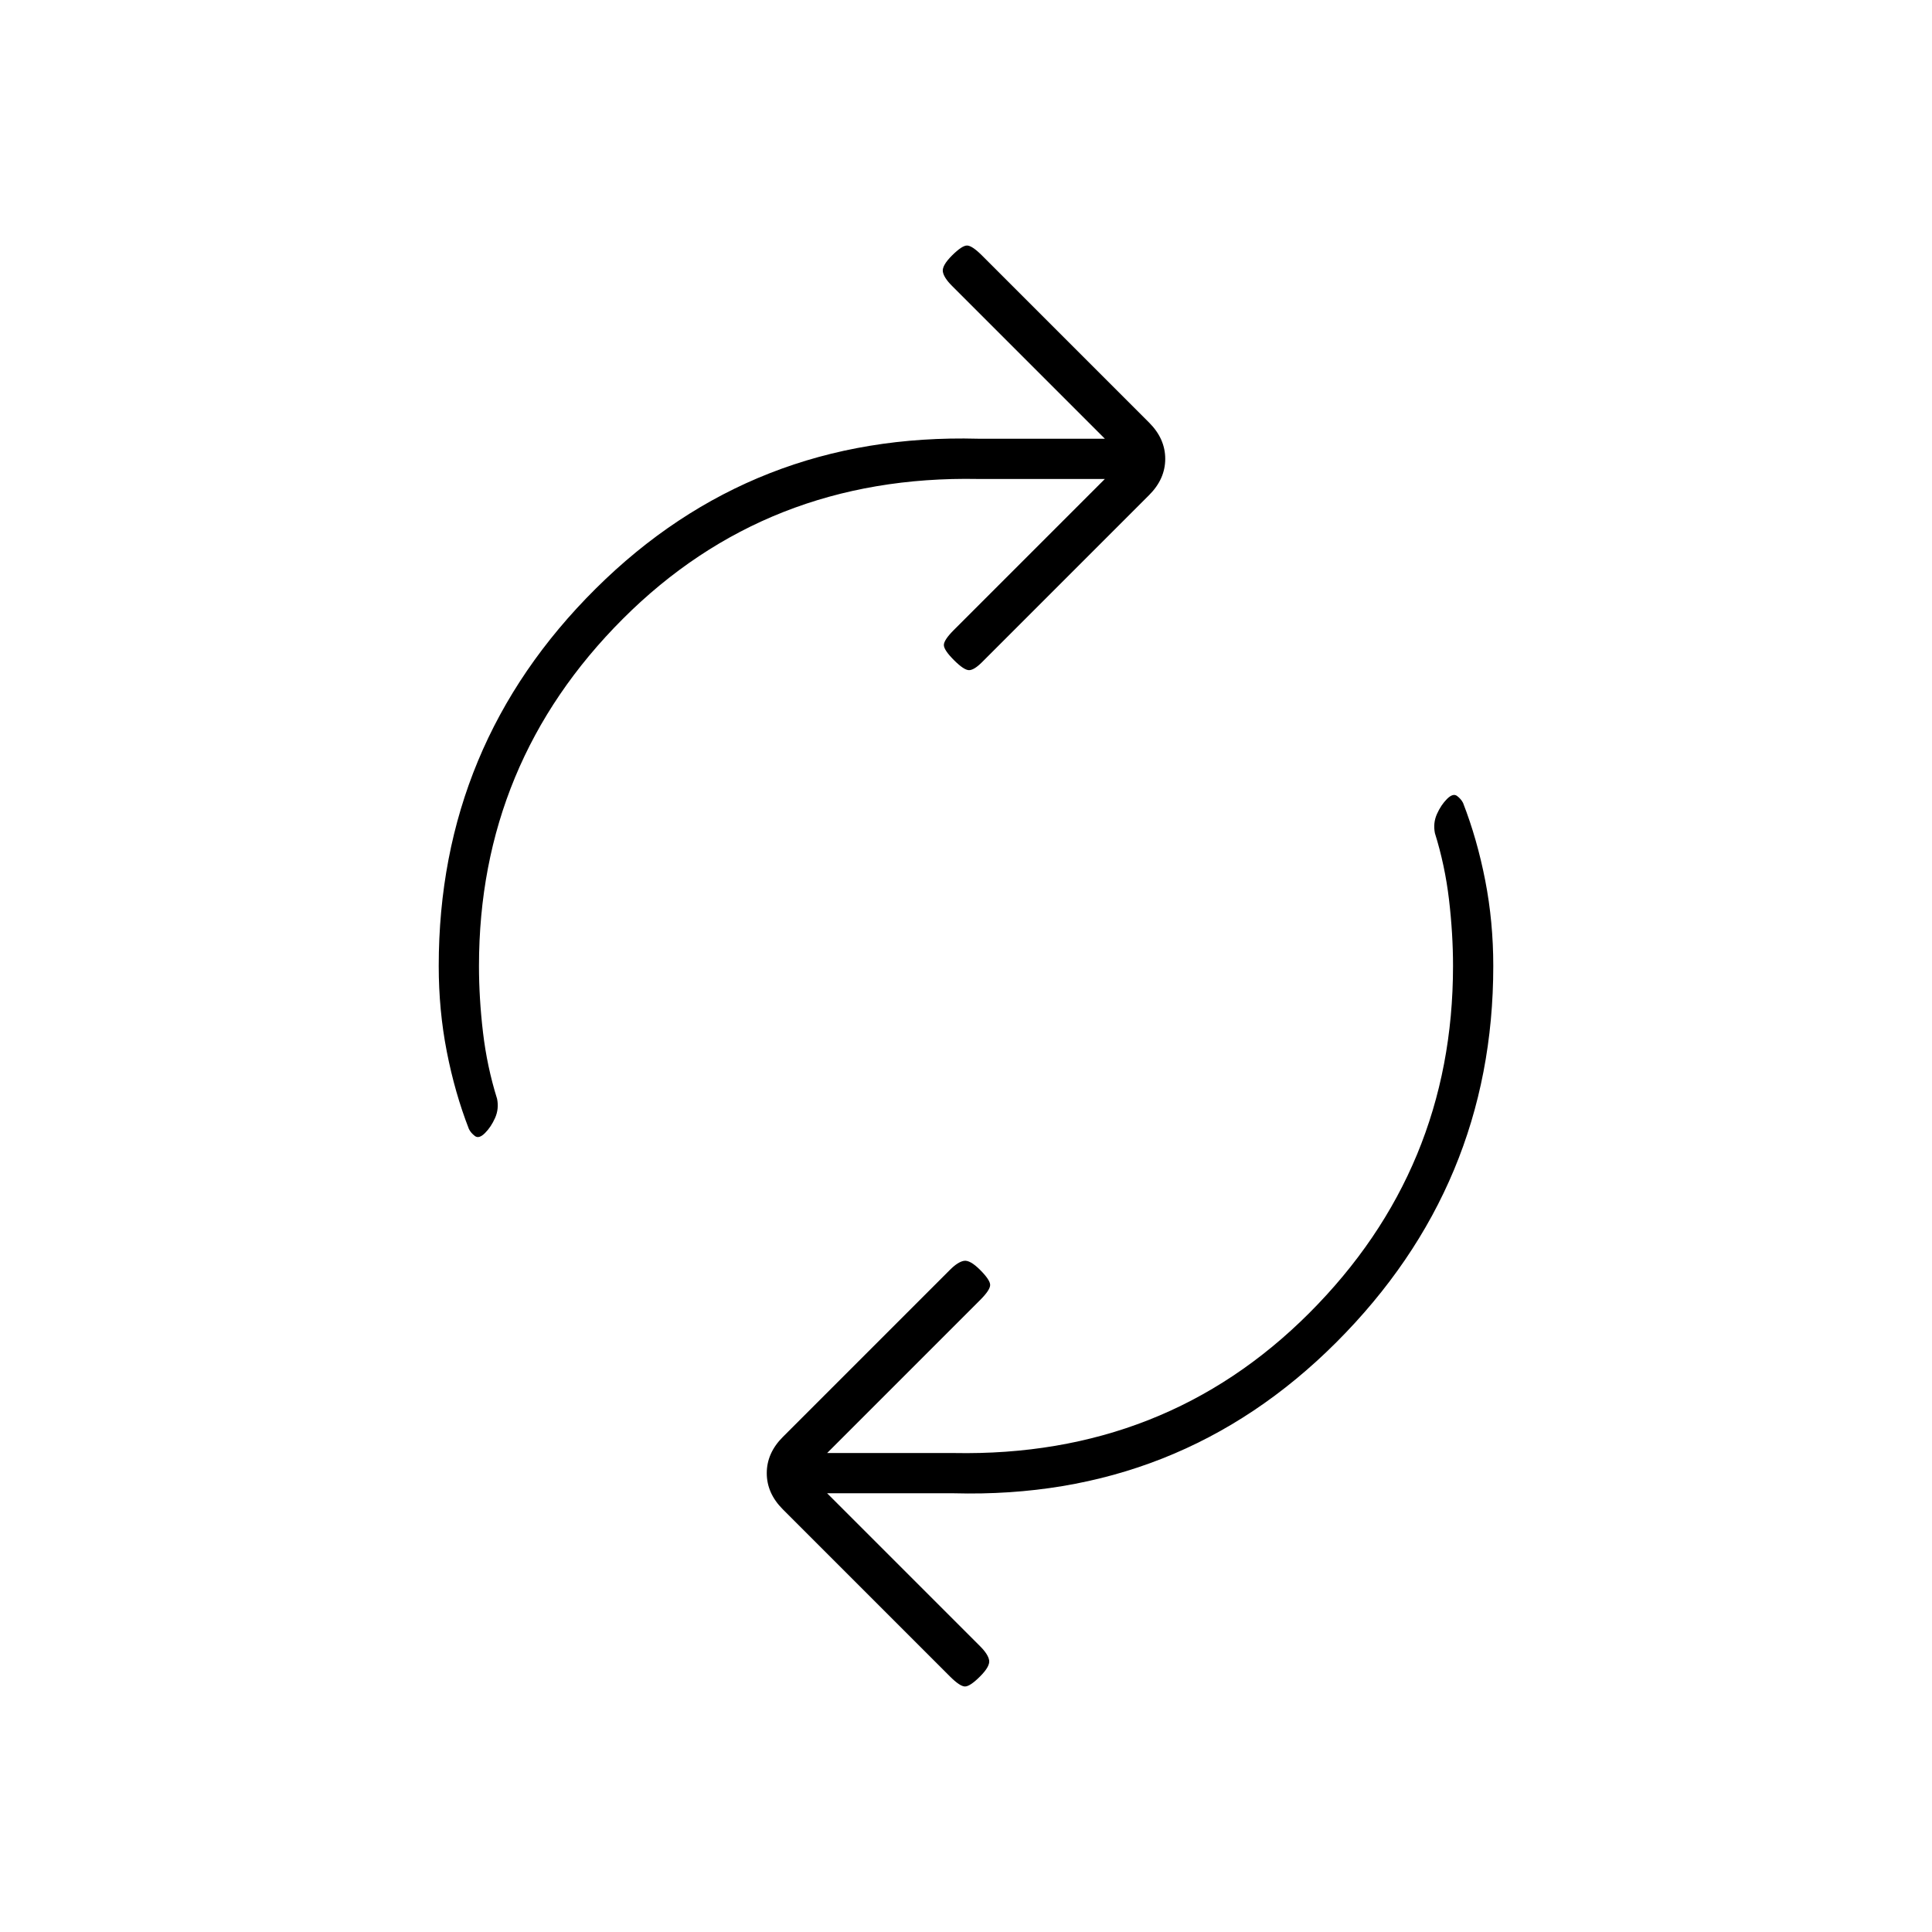 <svg xmlns="http://www.w3.org/2000/svg" height="20" viewBox="0 -960 960 960" width="20"><path d="M238-480q0 16 2 33t7 33q1 5-1 9.5t-5 7.5q-3 3-5 1.5t-3-3.5q-7-18-11-38.5t-4-42.5q0-110 78-187.5T486-742h63l-76-76q-4-4-4.5-7t4.5-8q5-5 7.5-5t7.5 5l83 83q8 8 8 18t-8 18l-83 83q-4 4-6.5 4t-7.5-5q-5-5-5-7.5t5-7.5l75-75h-63q-105-2-176.5 69.5T238-480Zm484 0q0-16-2-33t-7-33q-1-5 1-9.5t5-7.5q3-3 5-1.5t3 3.5q7 18 11 38.5t4 42.5q0 109-78 187t-190 75h-63l76 76q4 4 4.5 7t-4.5 8q-5 5-7.5 5t-7.5-5l-83-83q-8-8-8-18t8-18l83-83q4-4 7-4.5t8 4.5q5 5 5 7.5t-5 7.5l-76 76h63q105 2 176.5-69.5T722-480Z"/></svg>